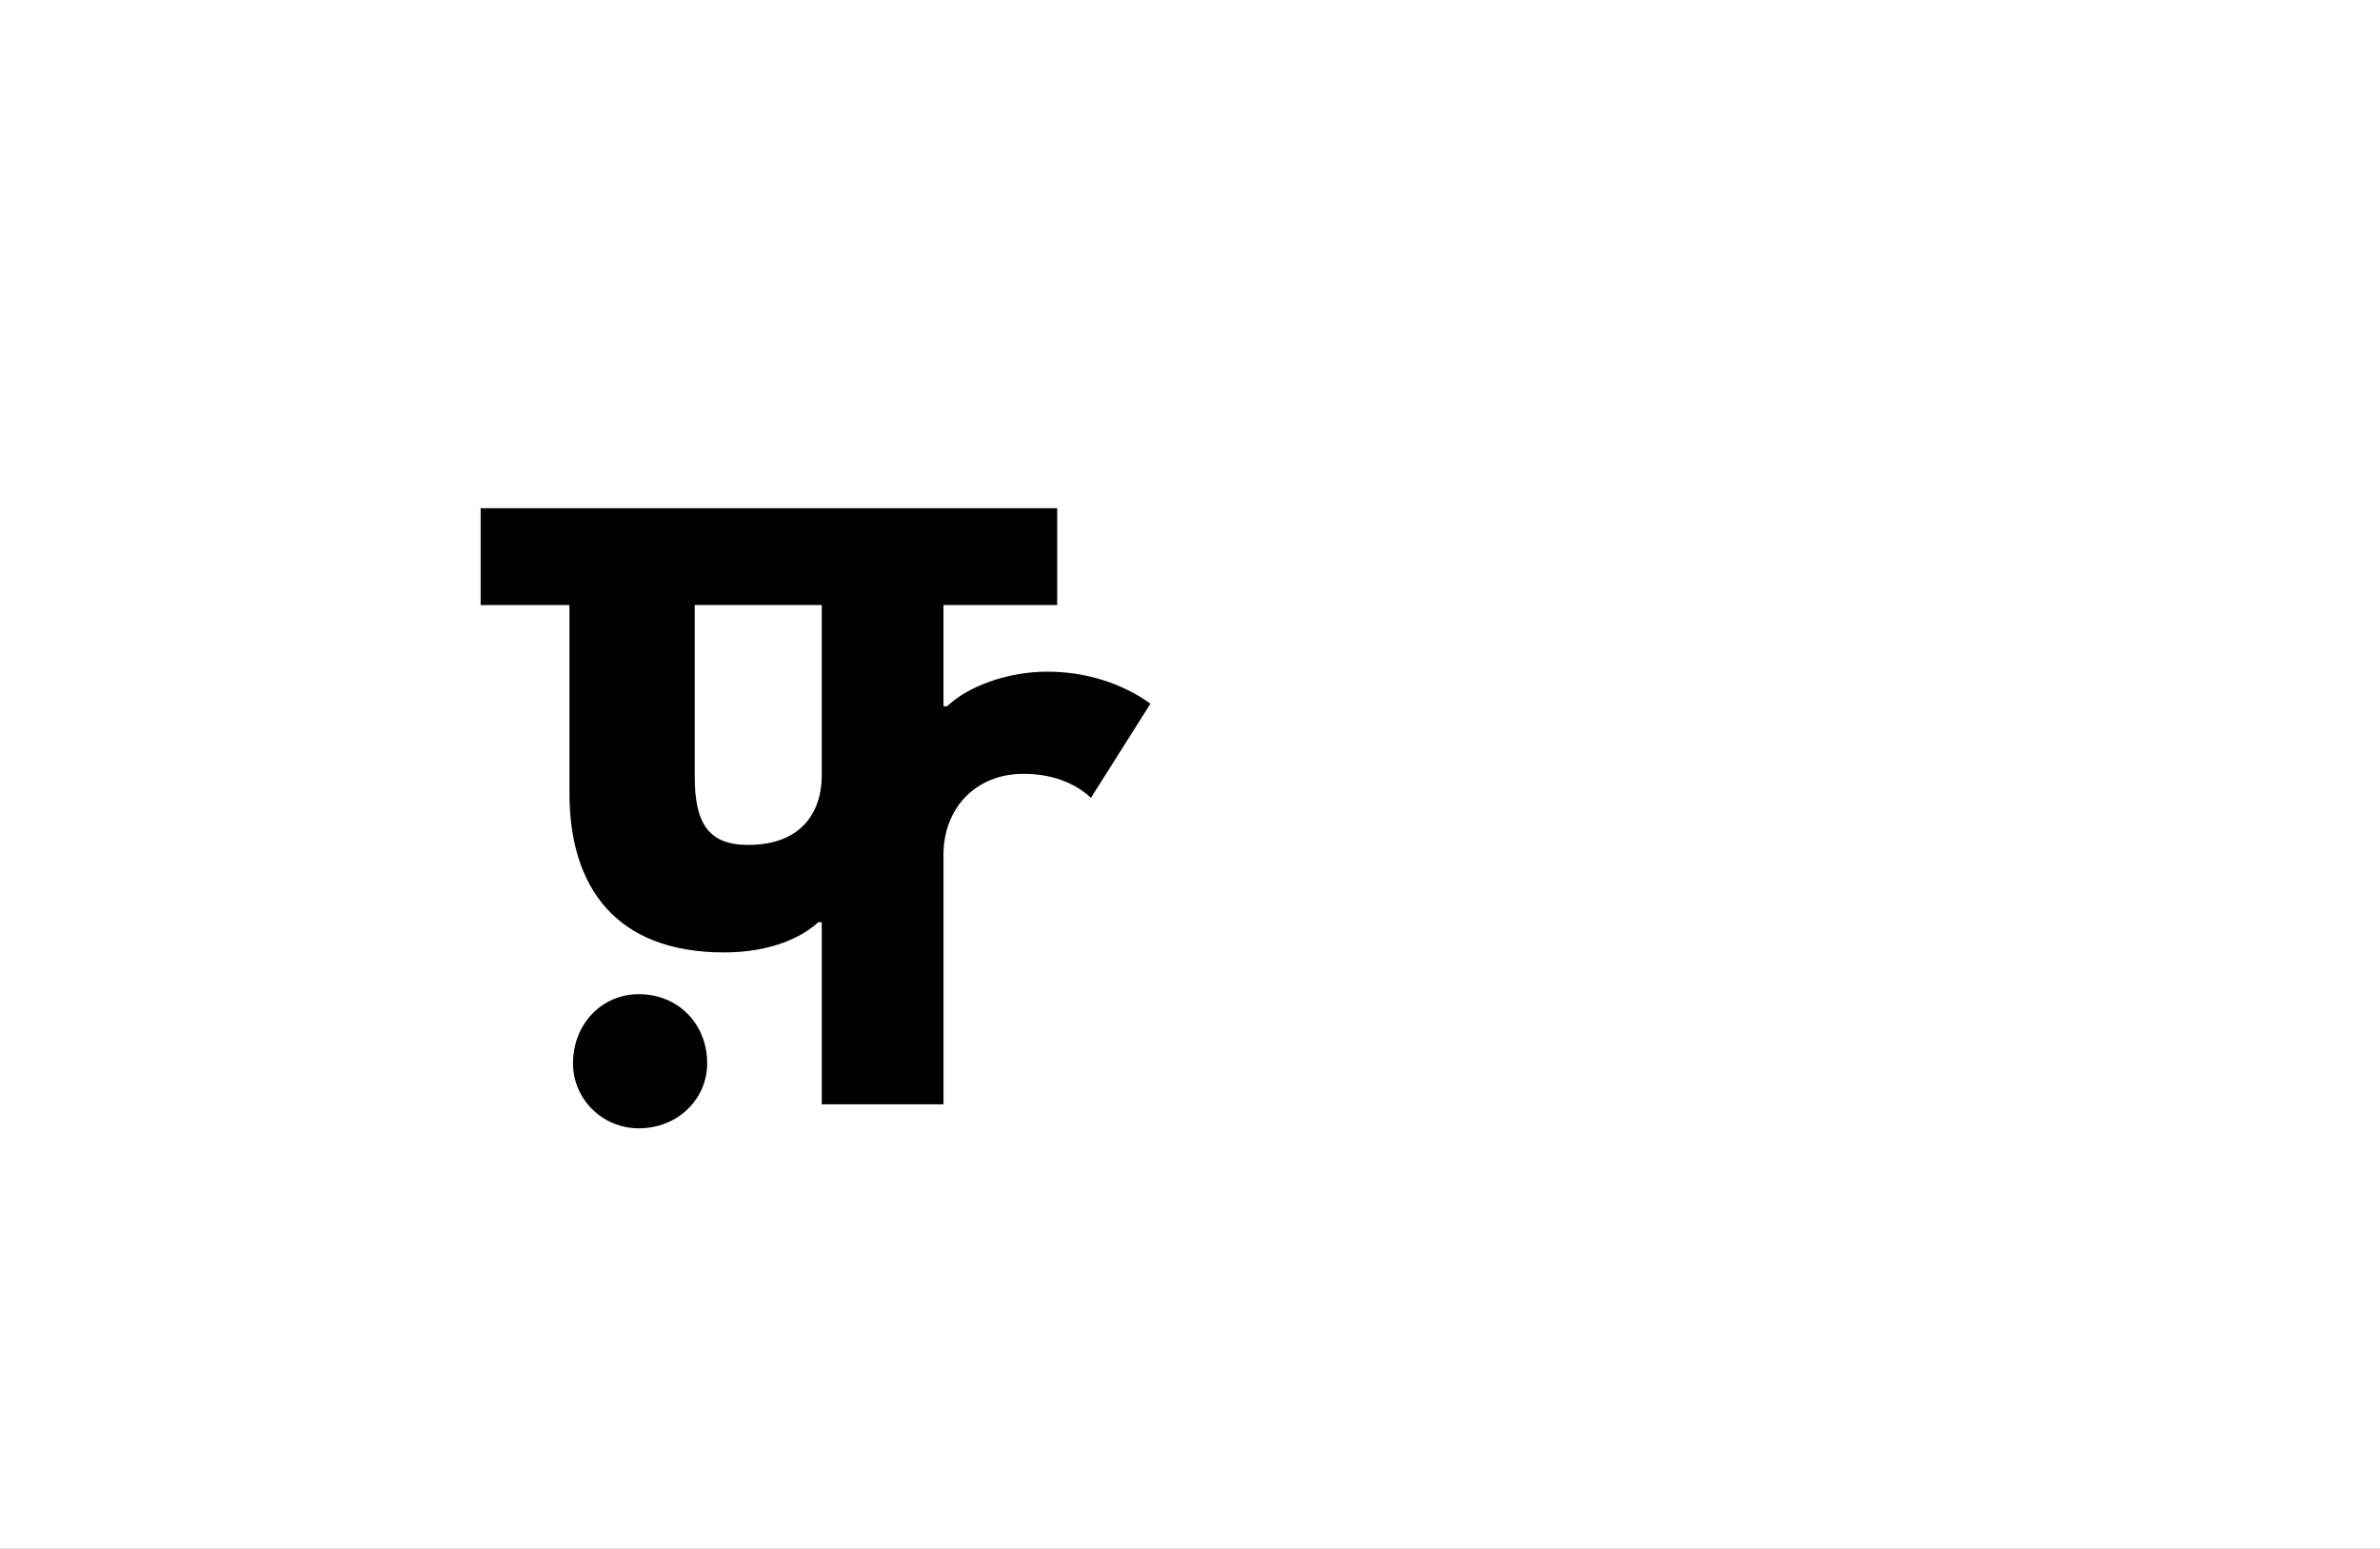 <?xml version="1.0" encoding="UTF-8"?>
<svg height="1743" version="1.1" width="2679" xmlns="http://www.w3.org/2000/svg" xmlns:xlink="http://www.w3.org/1999/xlink">
 <rect width="100%" height="100%" fill="#808080" stroke="none"/>
 <path d="M0,0 l2679,0 l0,1743 l-2679,0 Z M0,0" fill="rgb(255,255,255)" transform="matrix(1,0,0,-1,0,1743)"/>
 <path d="M581,372 c38,0,62,-14,76,-27 l67,106 c-32,23,-73,36,-116,36 c-46,0,-90,-17,-113,-39 l-4,0 l0,114 l128,0 l0,109 l-649,0 l0,-109 l100,0 l0,-212 c0,-104,51,-179,174,-179 c54,0,89,18,106,34 l4,0 l0,-205 l137,0 l0,281 c0,52,36,91,90,91 Z M354,370 c0,-39,-21,-78,-83,-78 c-45,0,-60,25,-60,77 l0,193 l143,0 Z M74,46 c0,-40,33,-73,74,-73 c44,0,77,33,77,73 c0,45,-33,78,-77,78 c-41,0,-74,-33,-74,-78 Z M74,46" fill="rgb(0,0,0)" transform="matrix(1,0,0,-1,571,1243)"/>
</svg>